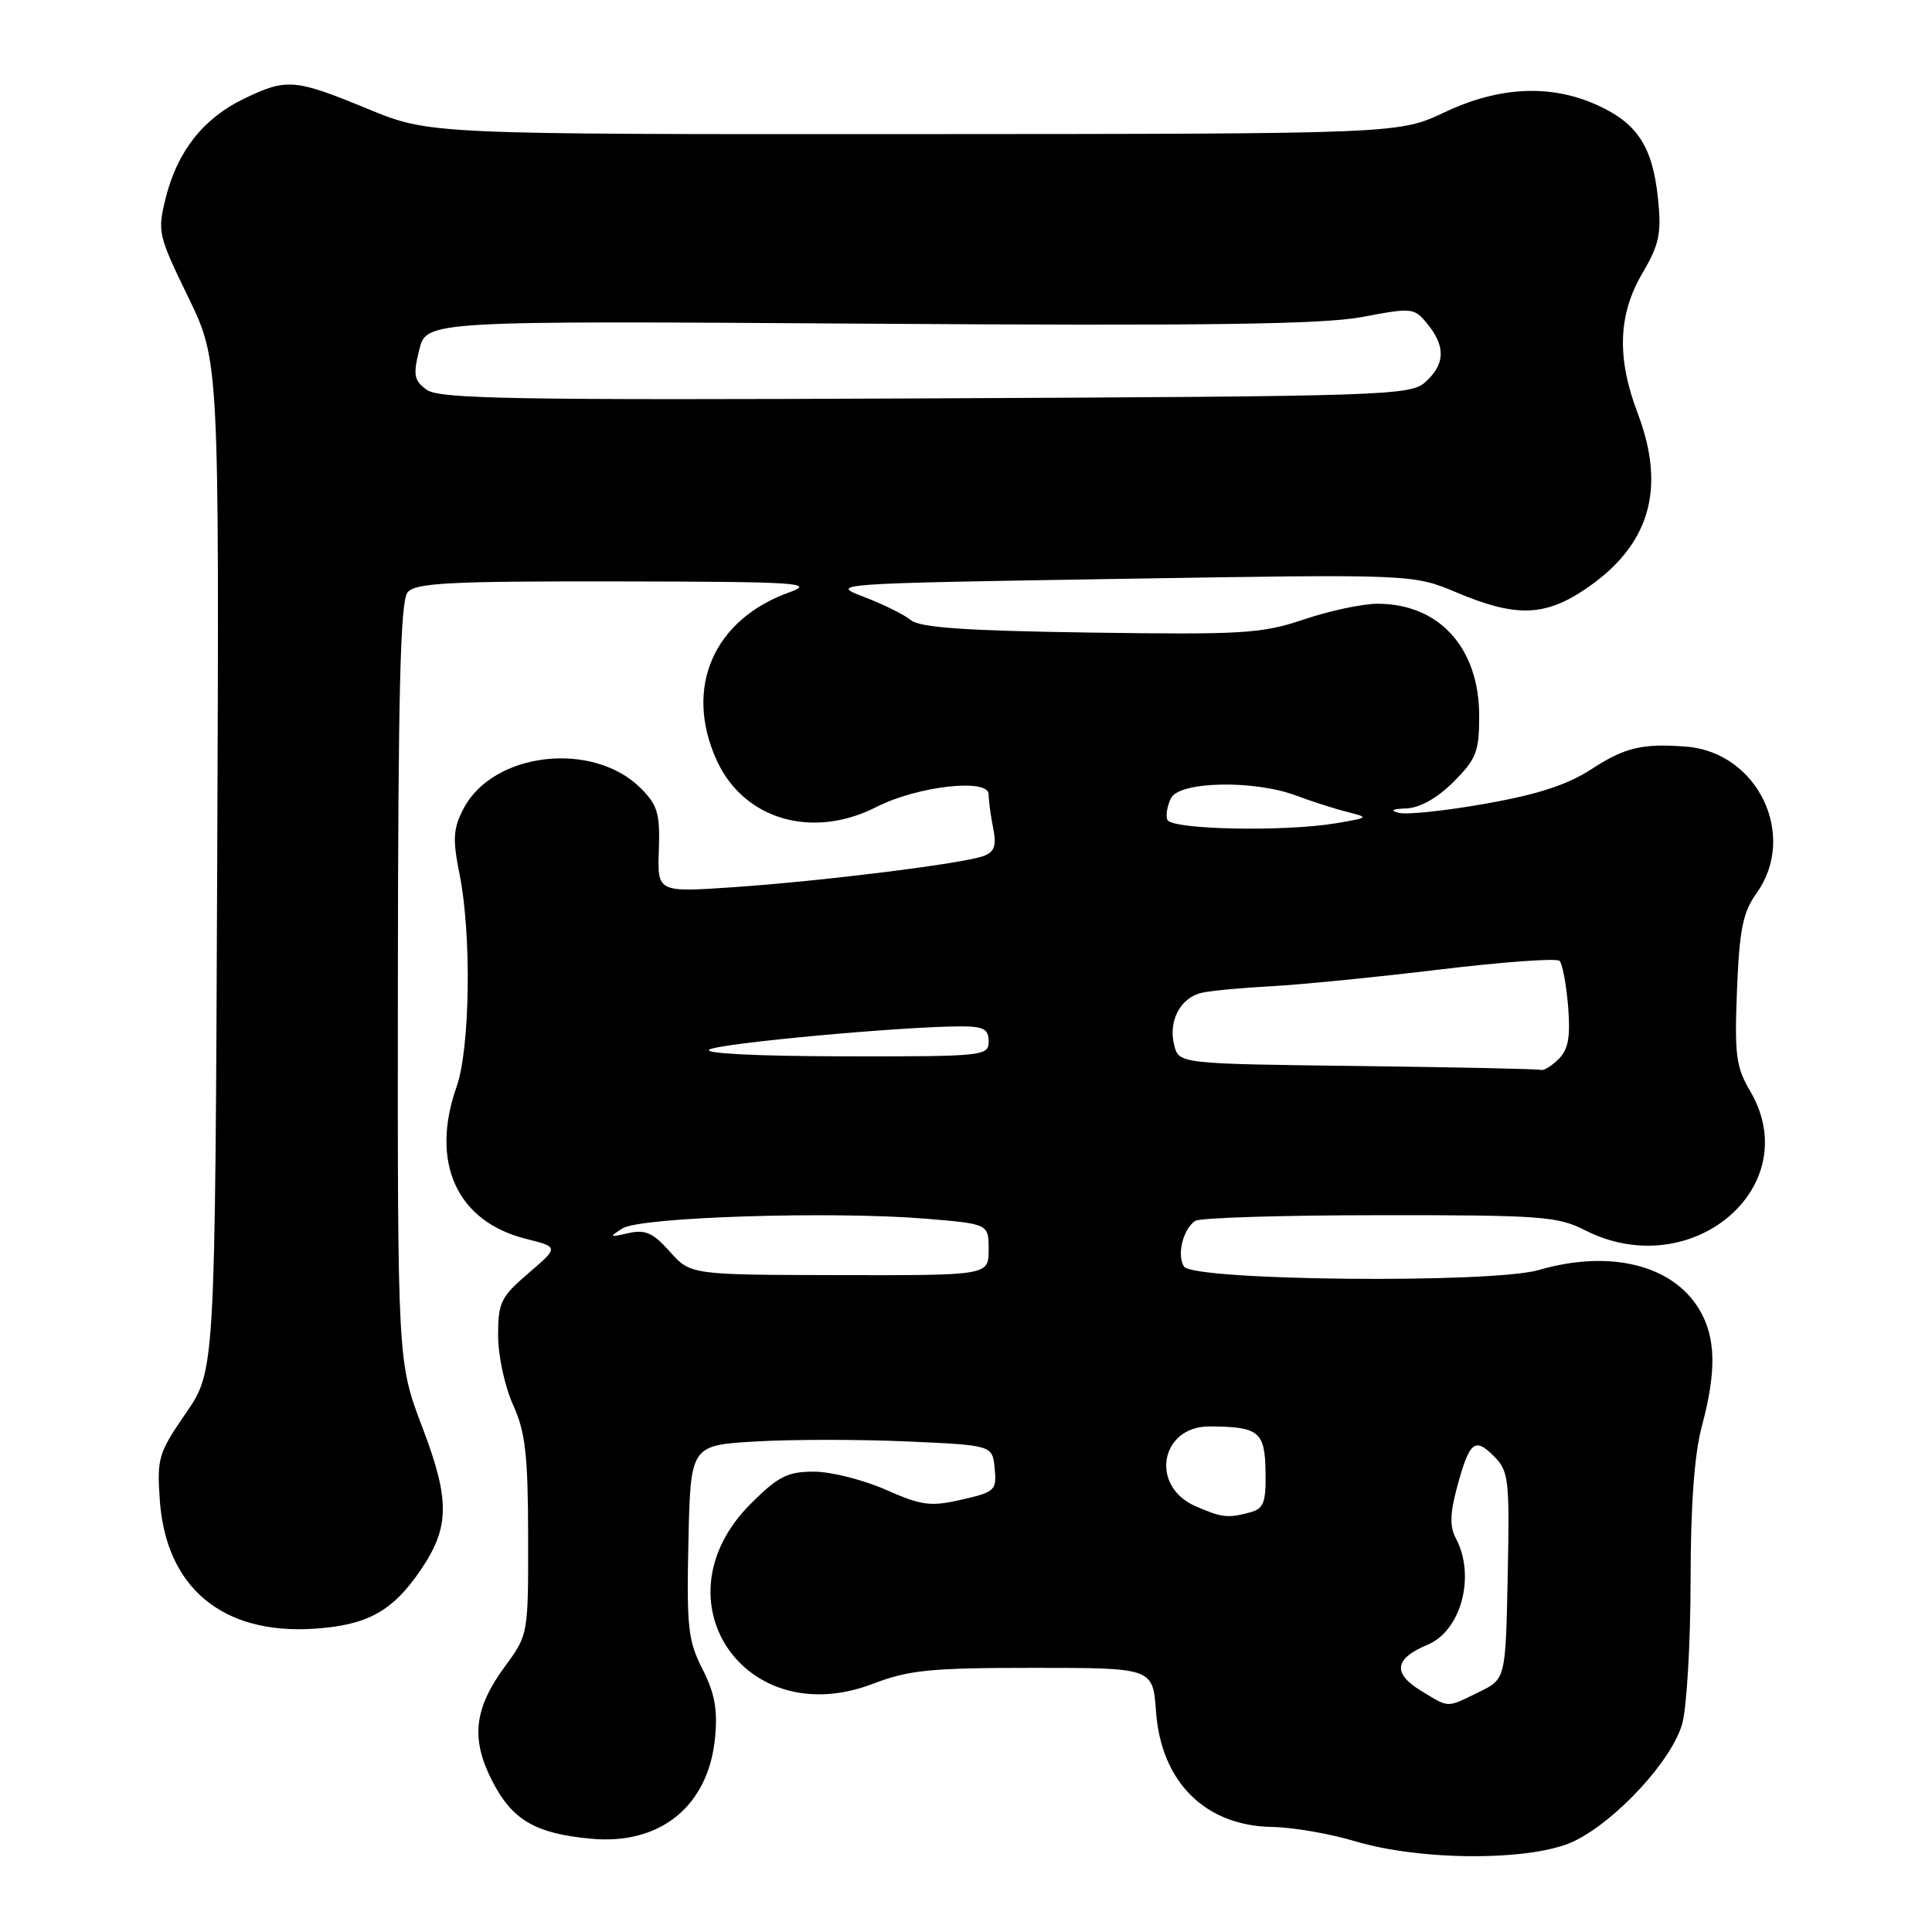 <?xml version="1.0" encoding="UTF-8" standalone="no"?>
<!DOCTYPE svg PUBLIC "-//W3C//DTD SVG 1.1//EN" "http://www.w3.org/Graphics/SVG/1.1/DTD/svg11.dtd" >
<svg xmlns="http://www.w3.org/2000/svg" xmlns:xlink="http://www.w3.org/1999/xlink" version="1.1" viewBox="0 0 256 256">
 <g >
 <path fill="currentColor"
d=" M 208.59 243.96 C 214.19 241.24 221.57 233.23 222.91 228.38 C 223.50 226.25 224.00 217.75 224.01 209.50 C 224.02 199.48 224.51 192.68 225.50 189.00 C 227.48 181.62 227.37 177.12 225.11 173.42 C 221.55 167.57 213.26 165.56 203.91 168.28 C 197.66 170.10 158.06 169.71 156.88 167.82 C 155.91 166.28 156.77 162.83 158.38 161.77 C 159.00 161.36 169.98 161.02 182.79 161.02 C 204.12 161.00 206.41 161.17 210.00 163.00 C 224.09 170.19 239.40 157.26 231.88 144.53 C 230.03 141.38 229.82 139.75 230.16 131.19 C 230.49 123.11 230.93 120.90 232.78 118.31 C 238.19 110.71 232.93 99.72 223.50 98.94 C 217.69 98.47 215.30 99.03 210.92 101.89 C 207.74 103.97 203.81 105.26 196.87 106.49 C 191.57 107.43 186.40 107.98 185.37 107.71 C 184.12 107.39 184.44 107.19 186.35 107.12 C 188.15 107.04 190.45 105.75 192.60 103.60 C 195.62 100.58 196.00 99.60 196.00 94.85 C 195.99 85.83 190.70 80.00 182.52 80.00 C 180.55 80.00 176.18 80.93 172.80 82.07 C 167.19 83.96 164.76 84.11 144.48 83.82 C 127.92 83.58 121.90 83.16 120.71 82.18 C 119.83 81.45 117.02 80.06 114.47 79.09 C 109.87 77.34 110.15 77.32 148.53 76.70 C 187.23 76.07 187.23 76.07 193.09 78.54 C 200.81 81.79 204.67 81.69 210.01 78.10 C 218.57 72.35 220.83 64.83 217.00 54.76 C 214.21 47.42 214.40 41.69 217.63 36.20 C 219.88 32.35 220.17 30.94 219.69 26.28 C 218.98 19.45 216.97 16.34 211.67 13.94 C 205.49 11.13 198.67 11.45 191.43 14.87 C 185.36 17.74 185.36 17.74 121.14 17.77 C 56.91 17.80 56.91 17.80 48.71 14.42 C 39.03 10.43 37.98 10.35 32.29 13.10 C 26.94 15.69 23.52 20.03 21.97 26.18 C 20.84 30.70 20.94 31.14 24.93 39.35 C 29.05 47.84 29.05 47.84 28.78 114.73 C 28.50 181.63 28.50 181.63 24.63 187.25 C 20.98 192.55 20.78 193.23 21.18 198.85 C 22.02 210.37 29.47 216.58 41.54 215.82 C 48.66 215.36 51.99 213.54 55.73 208.05 C 59.60 202.36 59.64 198.79 55.97 189.14 C 52.68 180.50 52.68 180.50 52.72 130.25 C 52.75 91.75 53.05 79.64 54.00 78.50 C 55.05 77.23 59.42 77.01 81.87 77.04 C 105.66 77.08 108.09 77.23 104.66 78.46 C 94.54 82.06 90.60 91.12 94.96 100.73 C 98.54 108.61 107.64 111.27 116.17 106.91 C 121.57 104.16 131.00 103.09 131.00 105.24 C 131.00 106.07 131.27 108.09 131.60 109.73 C 132.06 112.04 131.78 112.87 130.37 113.41 C 127.77 114.41 109.27 116.72 97.30 117.55 C 87.10 118.25 87.10 118.25 87.30 112.65 C 87.47 107.82 87.15 106.70 84.91 104.45 C 78.57 98.11 65.31 99.64 61.41 107.17 C 60.04 109.81 59.96 111.19 60.89 115.82 C 62.50 123.82 62.29 138.93 60.50 144.00 C 56.97 154.02 60.52 161.84 69.65 164.14 C 74.06 165.25 74.06 165.25 70.03 168.70 C 66.36 171.85 66.00 172.58 66.00 176.97 C 66.00 179.63 66.89 183.73 67.98 186.14 C 69.62 189.76 69.96 192.72 69.98 203.55 C 70.00 216.55 69.99 216.62 66.94 220.76 C 62.80 226.39 62.35 230.39 65.22 235.99 C 67.86 241.16 70.93 242.95 78.30 243.64 C 87.50 244.50 93.88 239.31 94.75 230.25 C 95.11 226.54 94.70 224.33 93.08 221.16 C 91.17 217.41 90.97 215.60 91.22 204.23 C 91.50 191.50 91.50 191.50 100.20 191.00 C 104.99 190.72 113.99 190.72 120.20 191.00 C 131.50 191.50 131.50 191.50 131.80 194.57 C 132.08 197.48 131.85 197.70 127.43 198.71 C 123.29 199.66 122.13 199.50 117.35 197.39 C 114.37 196.08 110.10 195.00 107.84 195.00 C 104.34 195.00 103.11 195.63 99.46 199.27 C 86.75 211.99 98.70 229.60 115.64 223.12 C 120.44 221.28 123.29 221.00 136.97 221.00 C 152.76 221.00 152.76 221.00 153.18 226.80 C 153.85 236.12 159.70 241.94 168.56 242.08 C 171.28 242.12 176.20 242.97 179.50 243.96 C 188.36 246.62 203.08 246.62 208.59 243.96 Z  M 188.27 224.02 C 184.49 221.72 184.77 219.75 189.16 217.94 C 193.62 216.08 195.56 208.79 192.90 203.82 C 192.09 202.31 192.13 200.55 193.05 197.13 C 194.70 191.00 195.40 190.40 197.93 192.93 C 199.92 194.92 200.04 195.92 199.78 208.77 C 199.50 222.48 199.50 222.48 196.00 224.19 C 191.61 226.34 192.09 226.35 188.27 224.02 Z  M 158.40 199.57 C 152.33 196.93 153.74 188.99 160.27 189.01 C 166.81 189.04 167.61 189.69 167.69 194.98 C 167.76 199.12 167.45 199.91 165.63 200.40 C 162.67 201.19 161.93 201.11 158.40 199.57 Z  M 88.76 165.85 C 86.53 163.35 85.51 162.89 83.26 163.40 C 80.73 163.98 80.67 163.92 82.50 162.76 C 84.88 161.26 110.30 160.46 122.75 161.49 C 131.00 162.18 131.00 162.18 131.00 165.59 C 131.00 169.00 131.00 169.00 111.25 168.96 C 91.50 168.92 91.50 168.92 88.76 165.85 Z  M 179.85 141.25 C 156.21 140.96 156.21 140.96 155.58 138.46 C 154.78 135.26 156.43 132.16 159.28 131.54 C 160.50 131.27 164.65 130.88 168.50 130.68 C 172.35 130.47 182.36 129.48 190.73 128.47 C 199.11 127.46 206.28 126.94 206.65 127.32 C 207.03 127.69 207.53 130.40 207.78 133.32 C 208.11 137.39 207.82 139.03 206.54 140.32 C 205.61 141.24 204.55 141.90 204.18 141.77 C 203.81 141.64 192.86 141.41 179.85 141.25 Z  M 94.00 139.07 C 95.44 138.23 119.66 136.00 127.31 136.00 C 130.33 136.00 131.00 136.36 131.00 138.00 C 131.00 139.93 130.34 140.00 111.75 139.97 C 100.32 139.95 93.11 139.59 94.00 139.07 Z  M 154.67 108.62 C 154.45 108.00 154.68 106.71 155.17 105.75 C 156.31 103.52 166.16 103.33 171.73 105.41 C 173.80 106.19 176.85 107.17 178.50 107.58 C 181.44 108.32 181.40 108.35 177.00 109.09 C 170.11 110.24 155.15 109.93 154.67 108.62 Z  M 56.54 51.65 C 54.86 50.42 54.72 49.70 55.55 46.36 C 56.50 42.50 56.50 42.50 115.10 42.89 C 160.07 43.19 175.29 42.98 180.52 42.00 C 187.15 40.74 187.40 40.77 189.17 42.96 C 191.57 45.92 191.48 48.25 188.90 50.60 C 186.88 52.42 184.10 52.51 122.64 52.79 C 68.33 53.04 58.19 52.86 56.54 51.65 Z "/>
</g>
</svg>